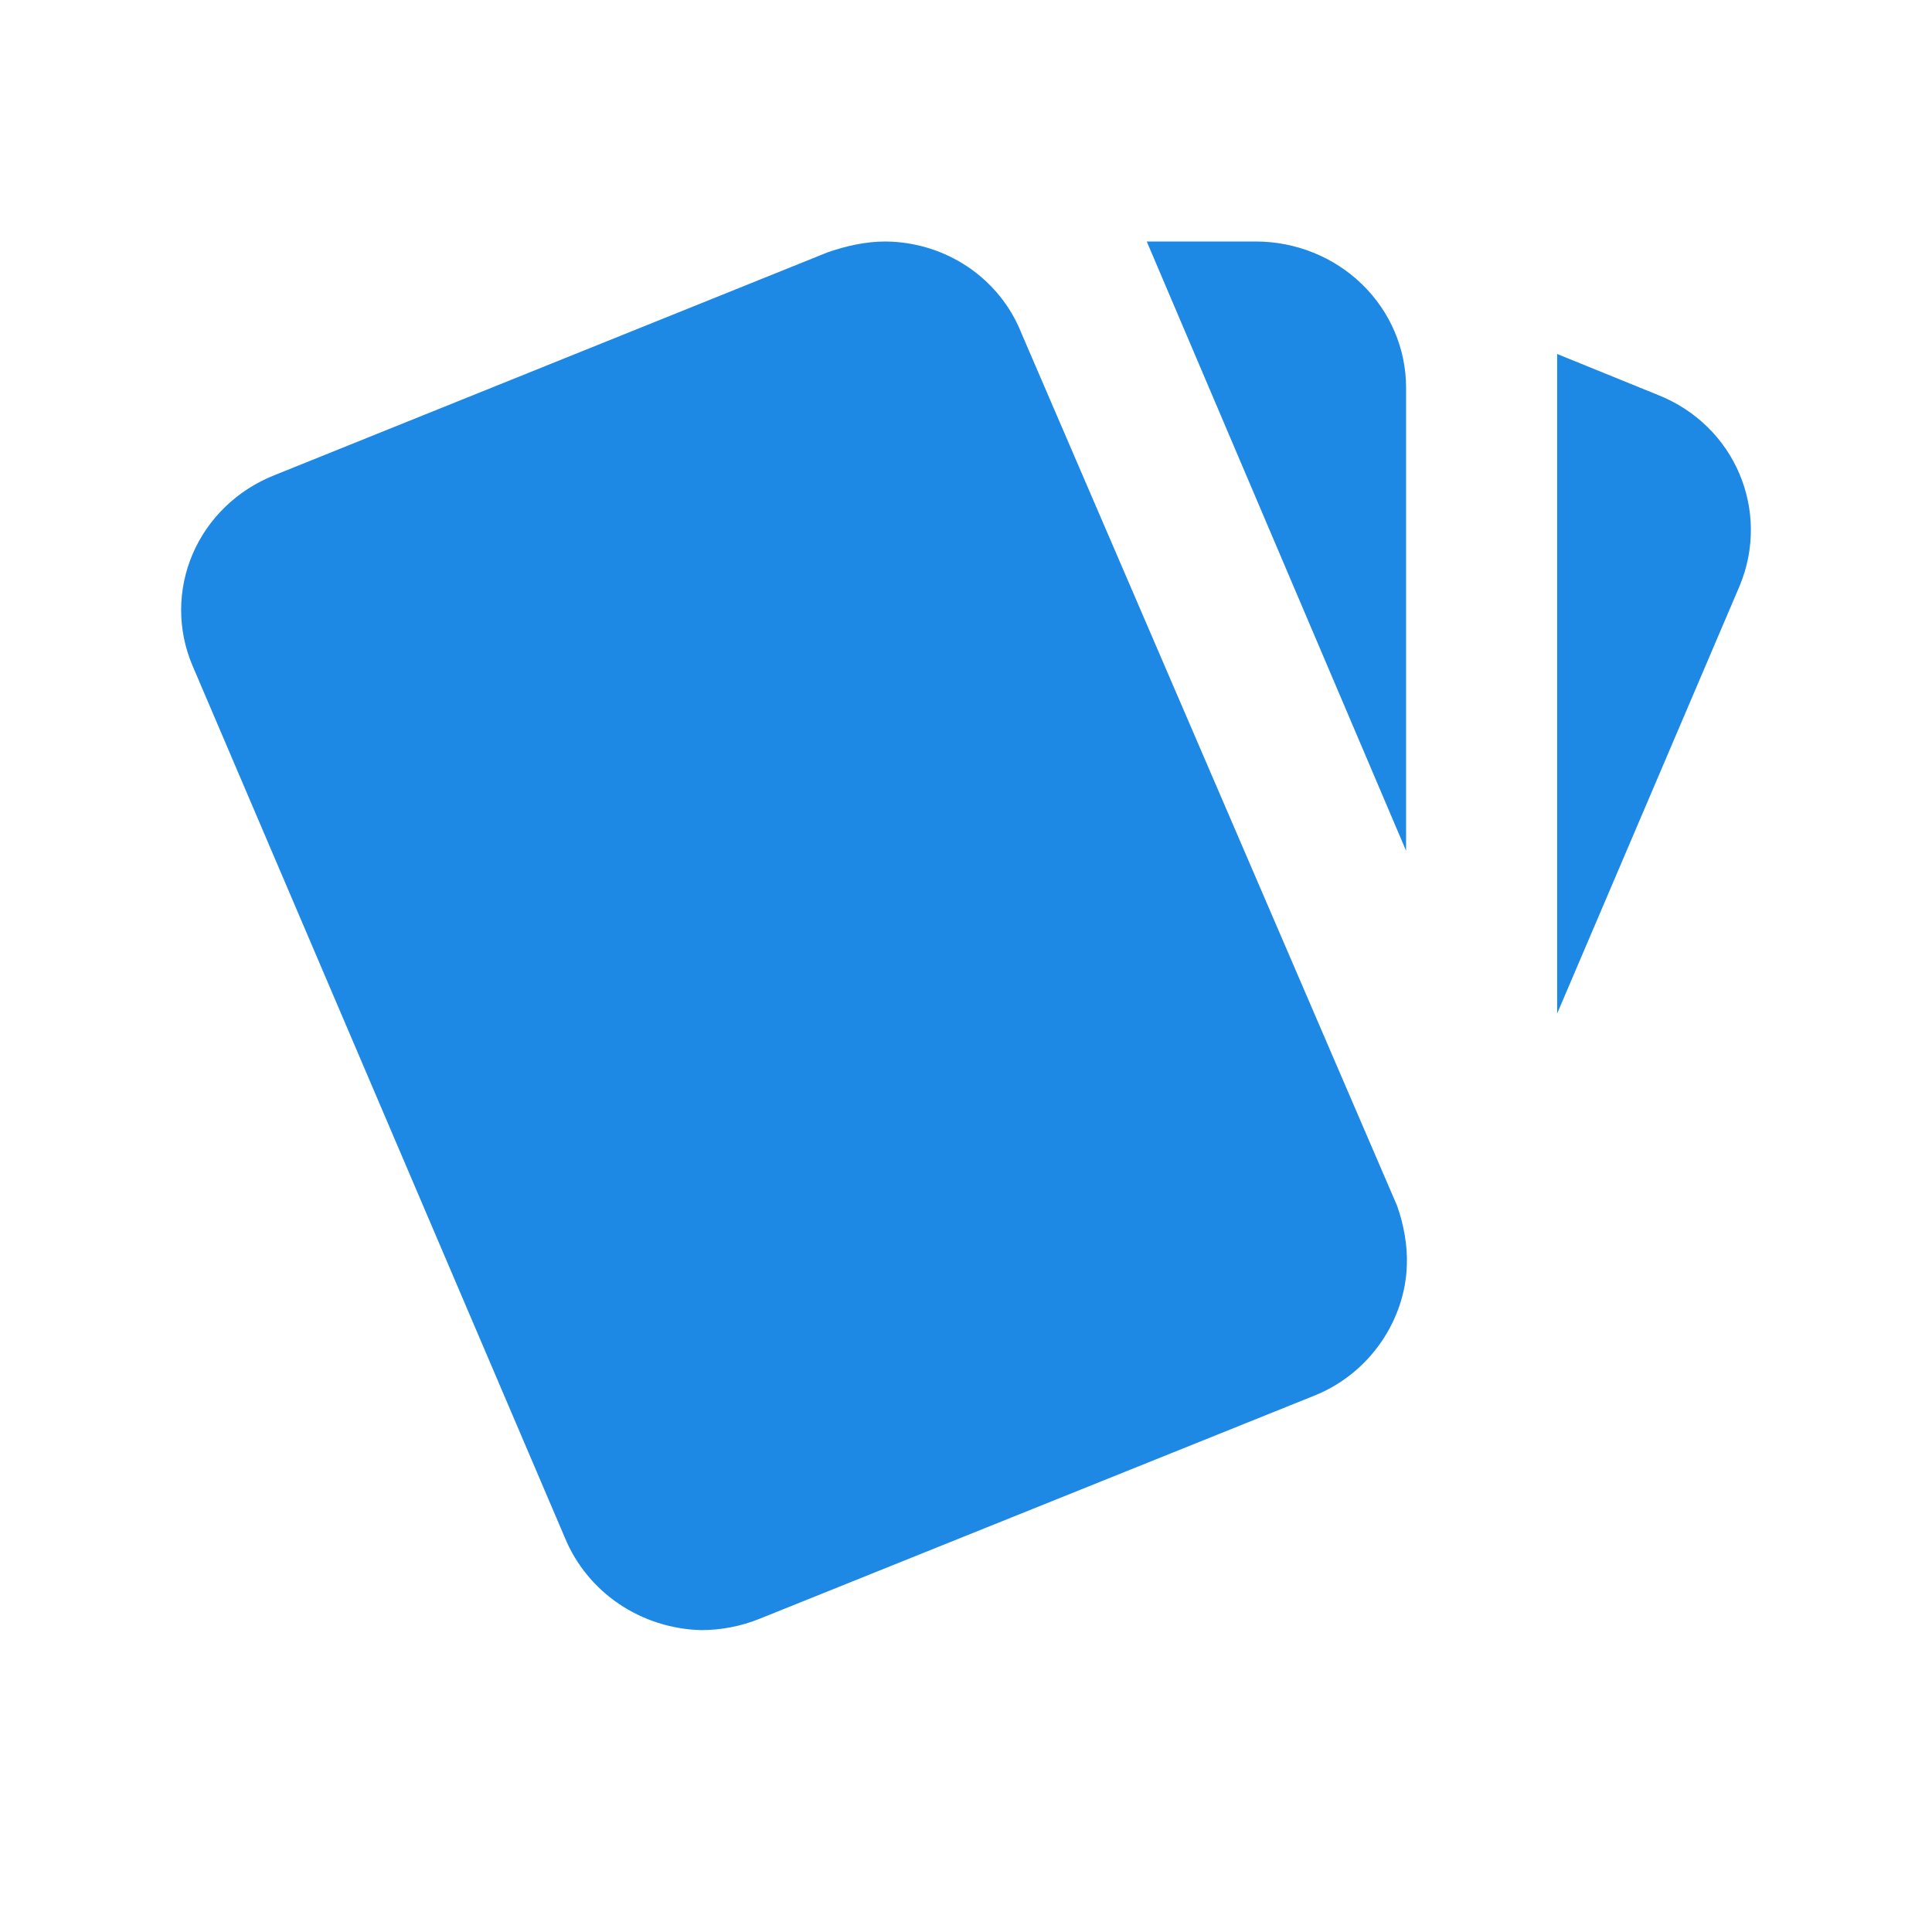 <svg width="32" height="32" viewBox="0 0 32 32" fill="none" xmlns="http://www.w3.org/2000/svg">
<g id="Frame">
<path id="Vector" d="M27.459 6.541L25.791 5.863V16.788L28.816 9.699C29.327 8.464 28.742 7.049 27.459 6.541ZM3.185 11.017L9.359 25.476C9.541 25.915 9.851 26.294 10.251 26.565C10.652 26.836 11.125 26.987 11.612 27C11.936 27 12.272 26.939 12.596 26.806L21.77 23.116C22.704 22.741 23.277 21.846 23.302 20.951C23.314 20.636 23.252 20.285 23.14 19.971L16.915 5.512C16.739 5.07 16.43 4.689 16.029 4.419C15.627 4.149 15.151 4.003 14.662 4C14.339 4 14.015 4.073 13.704 4.181L4.542 7.872C3.933 8.114 3.447 8.582 3.193 9.171C2.939 9.761 2.936 10.425 3.185 11.017ZM23.289 6.42C23.289 5.778 23.027 5.163 22.56 4.709C22.093 4.255 21.46 4 20.799 4H18.994L23.289 14.091" fill="#1E88E5"/>
</g>
</svg>
